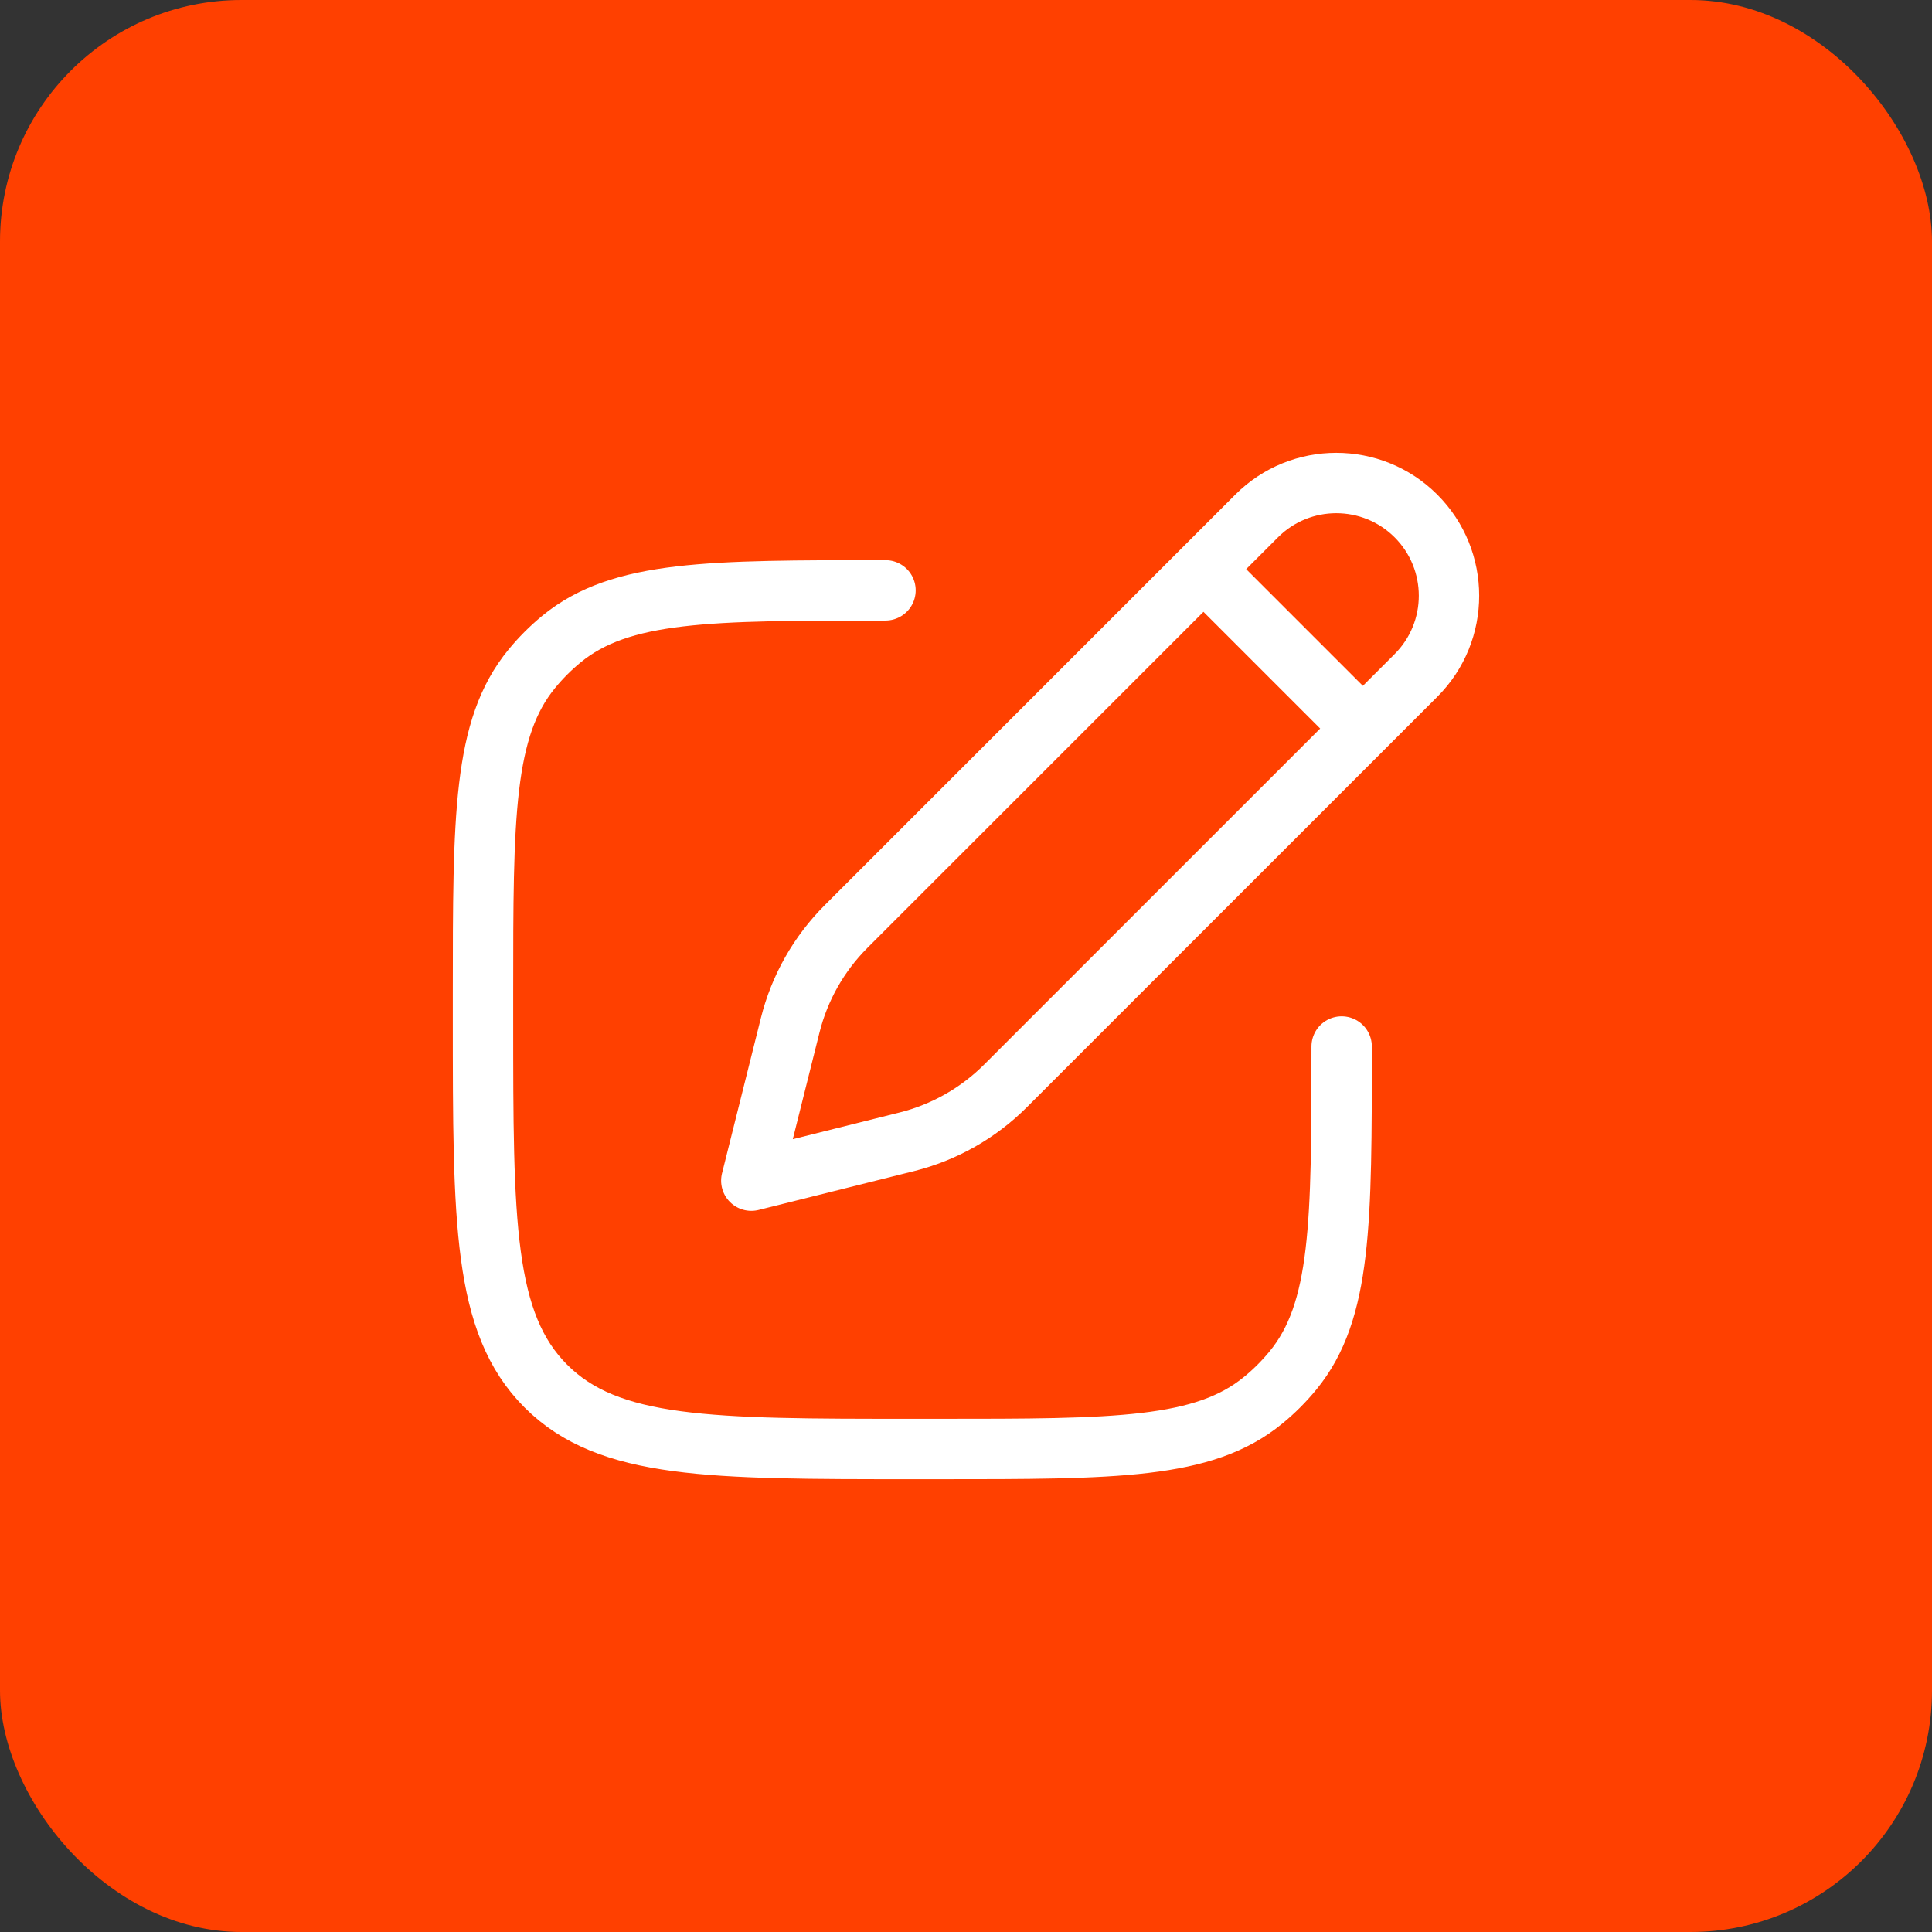 <svg width="48" height="48" viewBox="0 0 48 48" fill="none" xmlns="http://www.w3.org/2000/svg">
<rect x="0" y="0" width="48" height="48" fill="#333333" stroke="none"/>
<rect width="48" height="48" rx="6" fill="#FF4000"/>
<path d="M29.9 14.14L31.22 12.82C32.313 11.727 34.086 11.727 35.18 12.82C36.273 13.914 36.273 15.687 35.18 16.78L33.86 18.1M29.9 14.14L21.021 23.019C20.344 23.696 19.864 24.544 19.632 25.472L18.666 29.333L22.528 28.368C23.456 28.136 24.304 27.656 24.981 26.979L33.86 18.1M29.9 14.14L33.86 18.1" stroke="white" stroke-width="1.5" stroke-linejoin="round"/>
<path d="M33.333 26C33.333 30.383 33.333 32.575 32.123 34.05C31.901 34.32 31.654 34.568 31.383 34.789C29.908 36 27.716 36 23.333 36H22.667C17.638 36 15.124 36 13.562 34.438C12 32.876 12 30.362 12 25.333V24.667C12 20.283 12 18.092 13.211 16.617C13.432 16.347 13.68 16.099 13.95 15.877C15.425 14.667 17.617 14.667 22 14.667" stroke="white" stroke-width="1.5" stroke-linecap="round" stroke-linejoin="round"/>
</svg>
